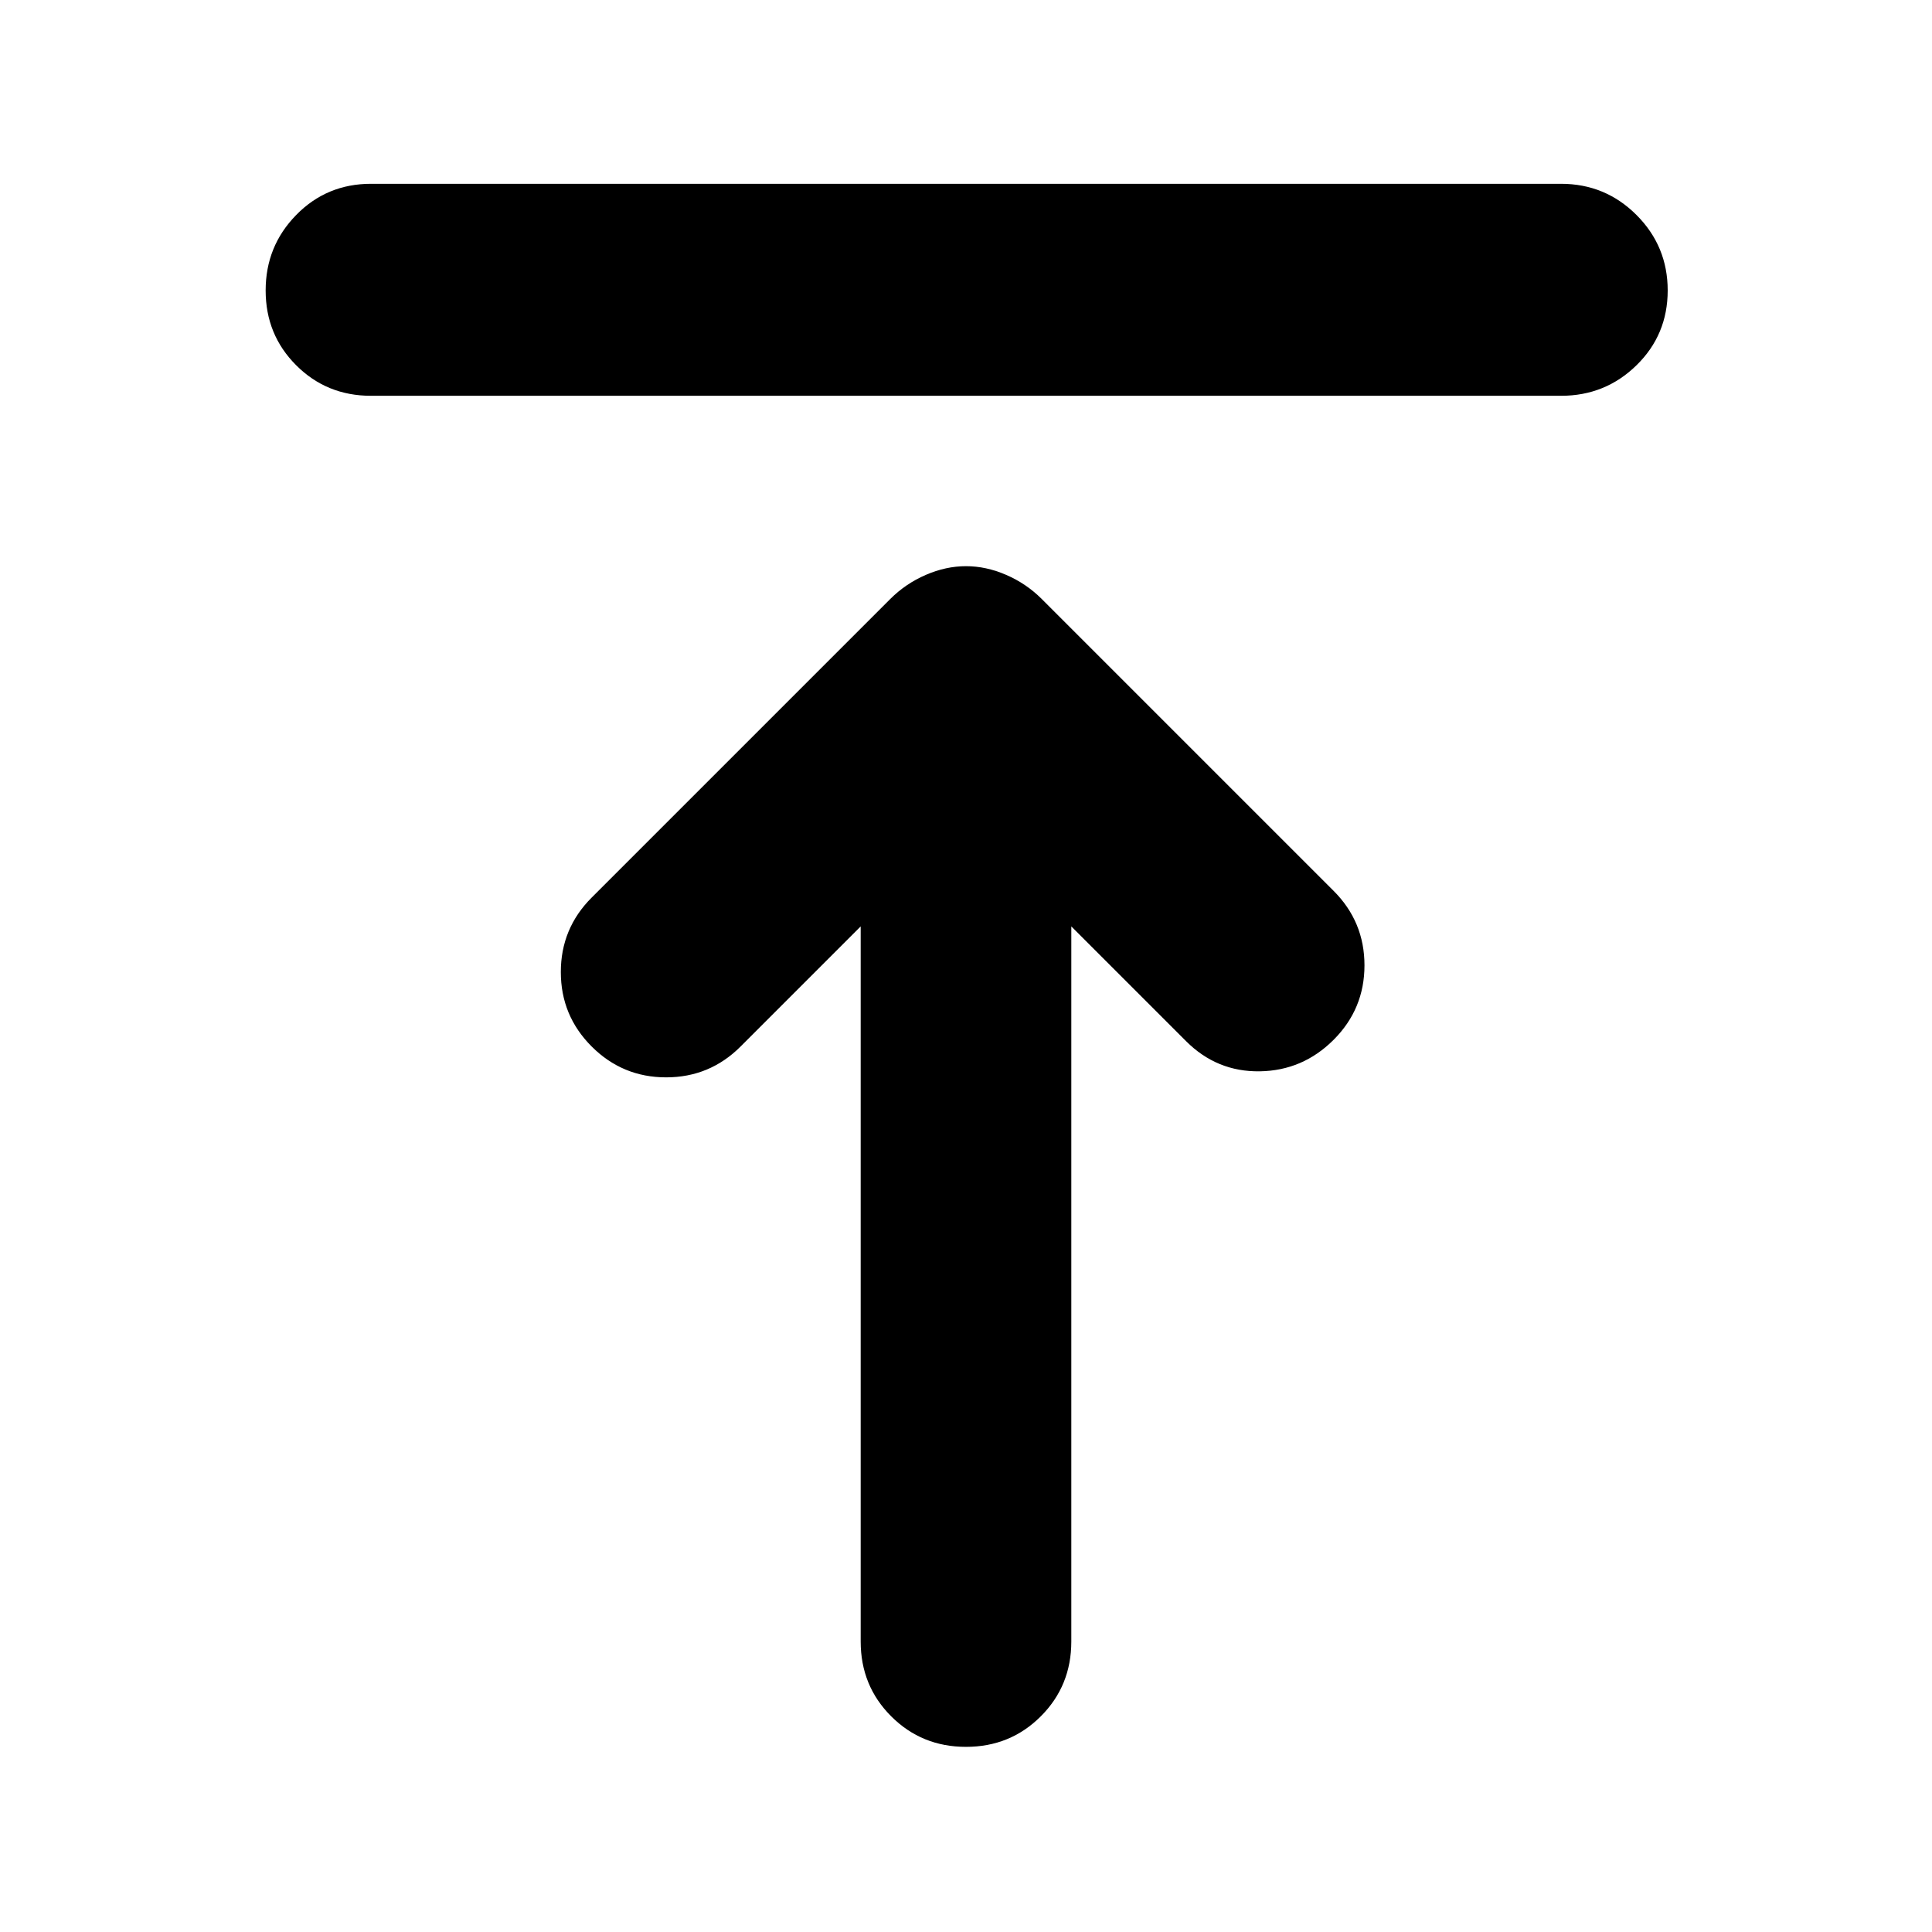 <svg xmlns="http://www.w3.org/2000/svg" height="40" viewBox="0 -960 960 960" width="40"><path d="M184.33-763.33q-22 0-37.16-15.17Q132-793.67 132-815.67t15.17-37.5q15.16-15.5 37.16-15.5h591.34q22 0 37.5 15.5t15.5 37.5q0 22-15.5 37.17-15.5 15.17-37.5 15.17H184.33ZM480-92q-22 0-37.17-15.17-15.16-15.16-15.16-37.16v-355.34L368-440q-15.33 15.33-37 15.33T294-440q-15.33-15.33-15.33-37T294-514l148.33-148.33q7.67-7.67 17.67-12 10-4.34 20-4.34t20 4.34q10 4.33 17.67 12l145 145Q678-502 678-480.33q0 21.66-15.33 37Q647.33-428 626-427.67q-21.33.34-36.67-15l-57-57v355.34q0 22-15.16 37.16Q502-92 480-92Z"/></svg>